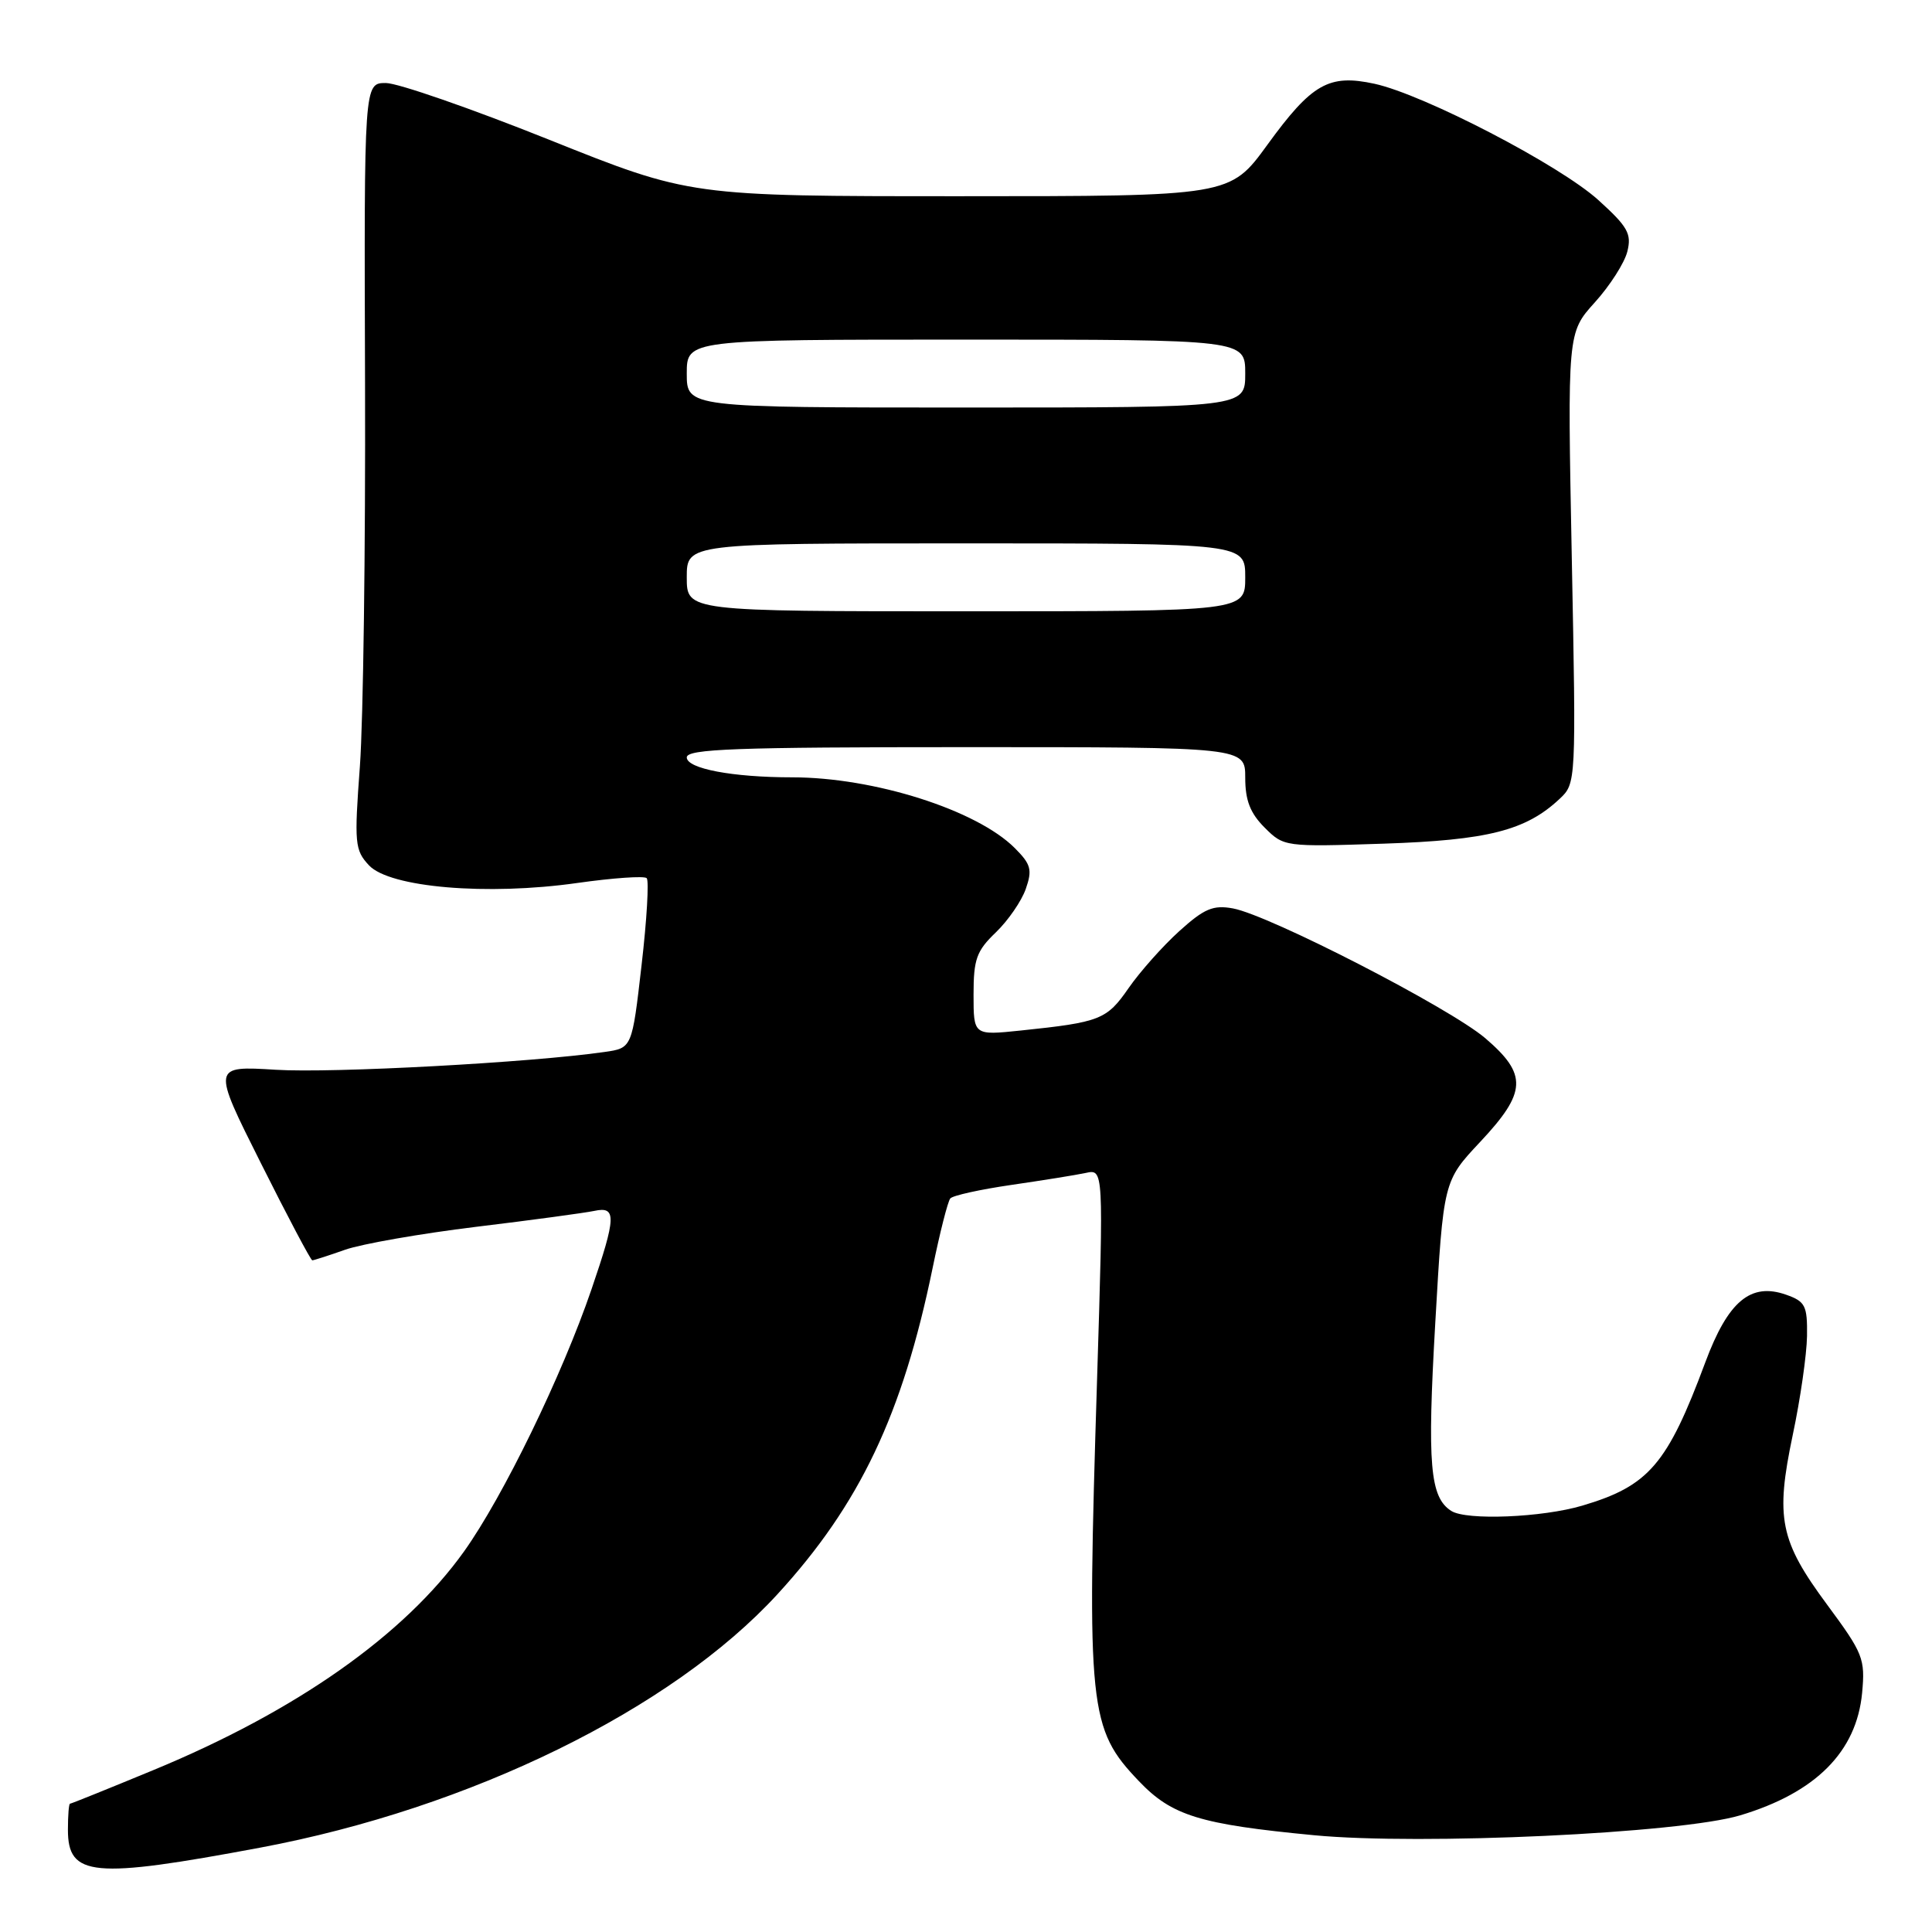 <?xml version="1.0" encoding="UTF-8" standalone="no"?>
<!DOCTYPE svg PUBLIC "-//W3C//DTD SVG 1.1//EN" "http://www.w3.org/Graphics/SVG/1.1/DTD/svg11.dtd" >
<svg xmlns="http://www.w3.org/2000/svg" xmlns:xlink="http://www.w3.org/1999/xlink" version="1.1" viewBox="0 0 256 256">
 <g >
 <path fill="currentColor"
d=" M 34.49 244.82 C 62.29 239.61 89.02 226.51 103.02 211.24 C 113.92 199.35 119.59 187.42 123.58 168.00 C 124.54 163.32 125.59 159.18 125.92 158.80 C 126.24 158.41 129.88 157.61 134.00 157.01 C 138.13 156.41 142.56 155.70 143.87 155.42 C 146.23 154.90 146.23 154.90 145.37 182.70 C 144.00 226.52 144.26 229.05 150.92 236.02 C 155.28 240.59 158.96 241.73 174.15 243.18 C 188.32 244.53 222.63 242.93 230.59 240.54 C 240.59 237.54 246.00 232.12 246.74 224.32 C 247.16 219.79 246.88 219.09 242.12 212.65 C 235.83 204.15 235.23 201.17 237.55 190.13 C 238.56 185.38 239.40 179.49 239.44 177.03 C 239.49 173.01 239.22 172.46 236.68 171.56 C 231.98 169.90 228.98 172.40 225.96 180.52 C 220.93 194.04 218.48 196.89 209.68 199.50 C 204.37 201.08 194.32 201.49 192.31 200.21 C 189.47 198.41 189.10 194.09 190.18 175.31 C 191.26 156.50 191.26 156.50 196.13 151.31 C 202.31 144.72 202.43 142.38 196.81 137.57 C 192.12 133.56 168.21 121.26 163.37 120.37 C 160.75 119.89 159.57 120.39 156.26 123.38 C 154.08 125.35 151.06 128.75 149.55 130.92 C 146.65 135.11 145.80 135.45 135.25 136.55 C 129.00 137.20 129.00 137.20 129.00 131.79 C 129.00 127.10 129.39 126.00 131.95 123.55 C 133.57 121.99 135.36 119.40 135.92 117.79 C 136.81 115.25 136.61 114.52 134.46 112.37 C 129.41 107.32 115.81 103.00 104.96 103.00 C 97.07 103.00 91.00 101.85 91.00 100.36 C 91.00 99.24 97.42 99.00 128.00 99.00 C 165.00 99.00 165.00 99.00 165.00 103.05 C 165.00 106.06 165.66 107.75 167.57 109.66 C 170.12 112.21 170.24 112.22 183.32 111.79 C 197.14 111.33 202.19 110.05 206.66 105.85 C 208.84 103.80 208.85 103.71 208.27 73.94 C 207.69 44.09 207.69 44.09 211.32 40.07 C 213.32 37.86 215.26 34.83 215.63 33.33 C 216.22 30.98 215.70 30.05 211.79 26.51 C 206.65 21.86 188.68 12.53 182.13 11.10 C 176.08 9.79 173.83 11.07 167.93 19.19 C 162.98 26.00 162.98 26.00 127.21 26.00 C 91.45 26.00 91.45 26.00 72.73 18.50 C 62.44 14.38 52.71 11.00 51.13 11.00 C 48.24 11.00 48.24 11.00 48.37 50.75 C 48.44 72.61 48.13 95.45 47.69 101.50 C 46.93 111.77 47.01 112.64 48.89 114.66 C 51.64 117.60 64.55 118.70 76.49 117.00 C 81.23 116.33 85.37 116.04 85.69 116.36 C 86.01 116.68 85.71 121.87 85.01 127.90 C 83.75 138.87 83.75 138.87 80.12 139.39 C 70.43 140.79 44.06 142.22 36.55 141.75 C 28.10 141.23 28.10 141.23 34.56 154.11 C 38.11 161.20 41.18 167.00 41.38 167.00 C 41.58 167.00 43.54 166.37 45.72 165.60 C 47.90 164.83 55.72 163.46 63.09 162.56 C 70.47 161.67 77.51 160.71 78.75 160.45 C 81.71 159.81 81.66 161.24 78.38 170.83 C 74.47 182.27 66.67 198.31 61.49 205.57 C 53.59 216.64 39.26 226.73 20.29 234.56 C 14.39 237.00 9.43 239.00 9.28 239.00 C 9.12 239.00 9.00 240.55 9.00 242.45 C 9.00 248.68 12.27 248.98 34.49 244.82 Z  M 91.00 76.50 C 91.00 72.00 91.00 72.00 128.00 72.00 C 165.00 72.00 165.00 72.00 165.00 76.50 C 165.00 81.00 165.00 81.00 128.00 81.00 C 91.00 81.00 91.00 81.00 91.00 76.50 Z  M 91.00 49.50 C 91.00 45.00 91.00 45.00 128.00 45.00 C 165.00 45.00 165.00 45.00 165.00 49.50 C 165.00 54.00 165.00 54.00 128.00 54.00 C 91.00 54.00 91.00 54.00 91.00 49.50 Z "/>
</g>
</svg>